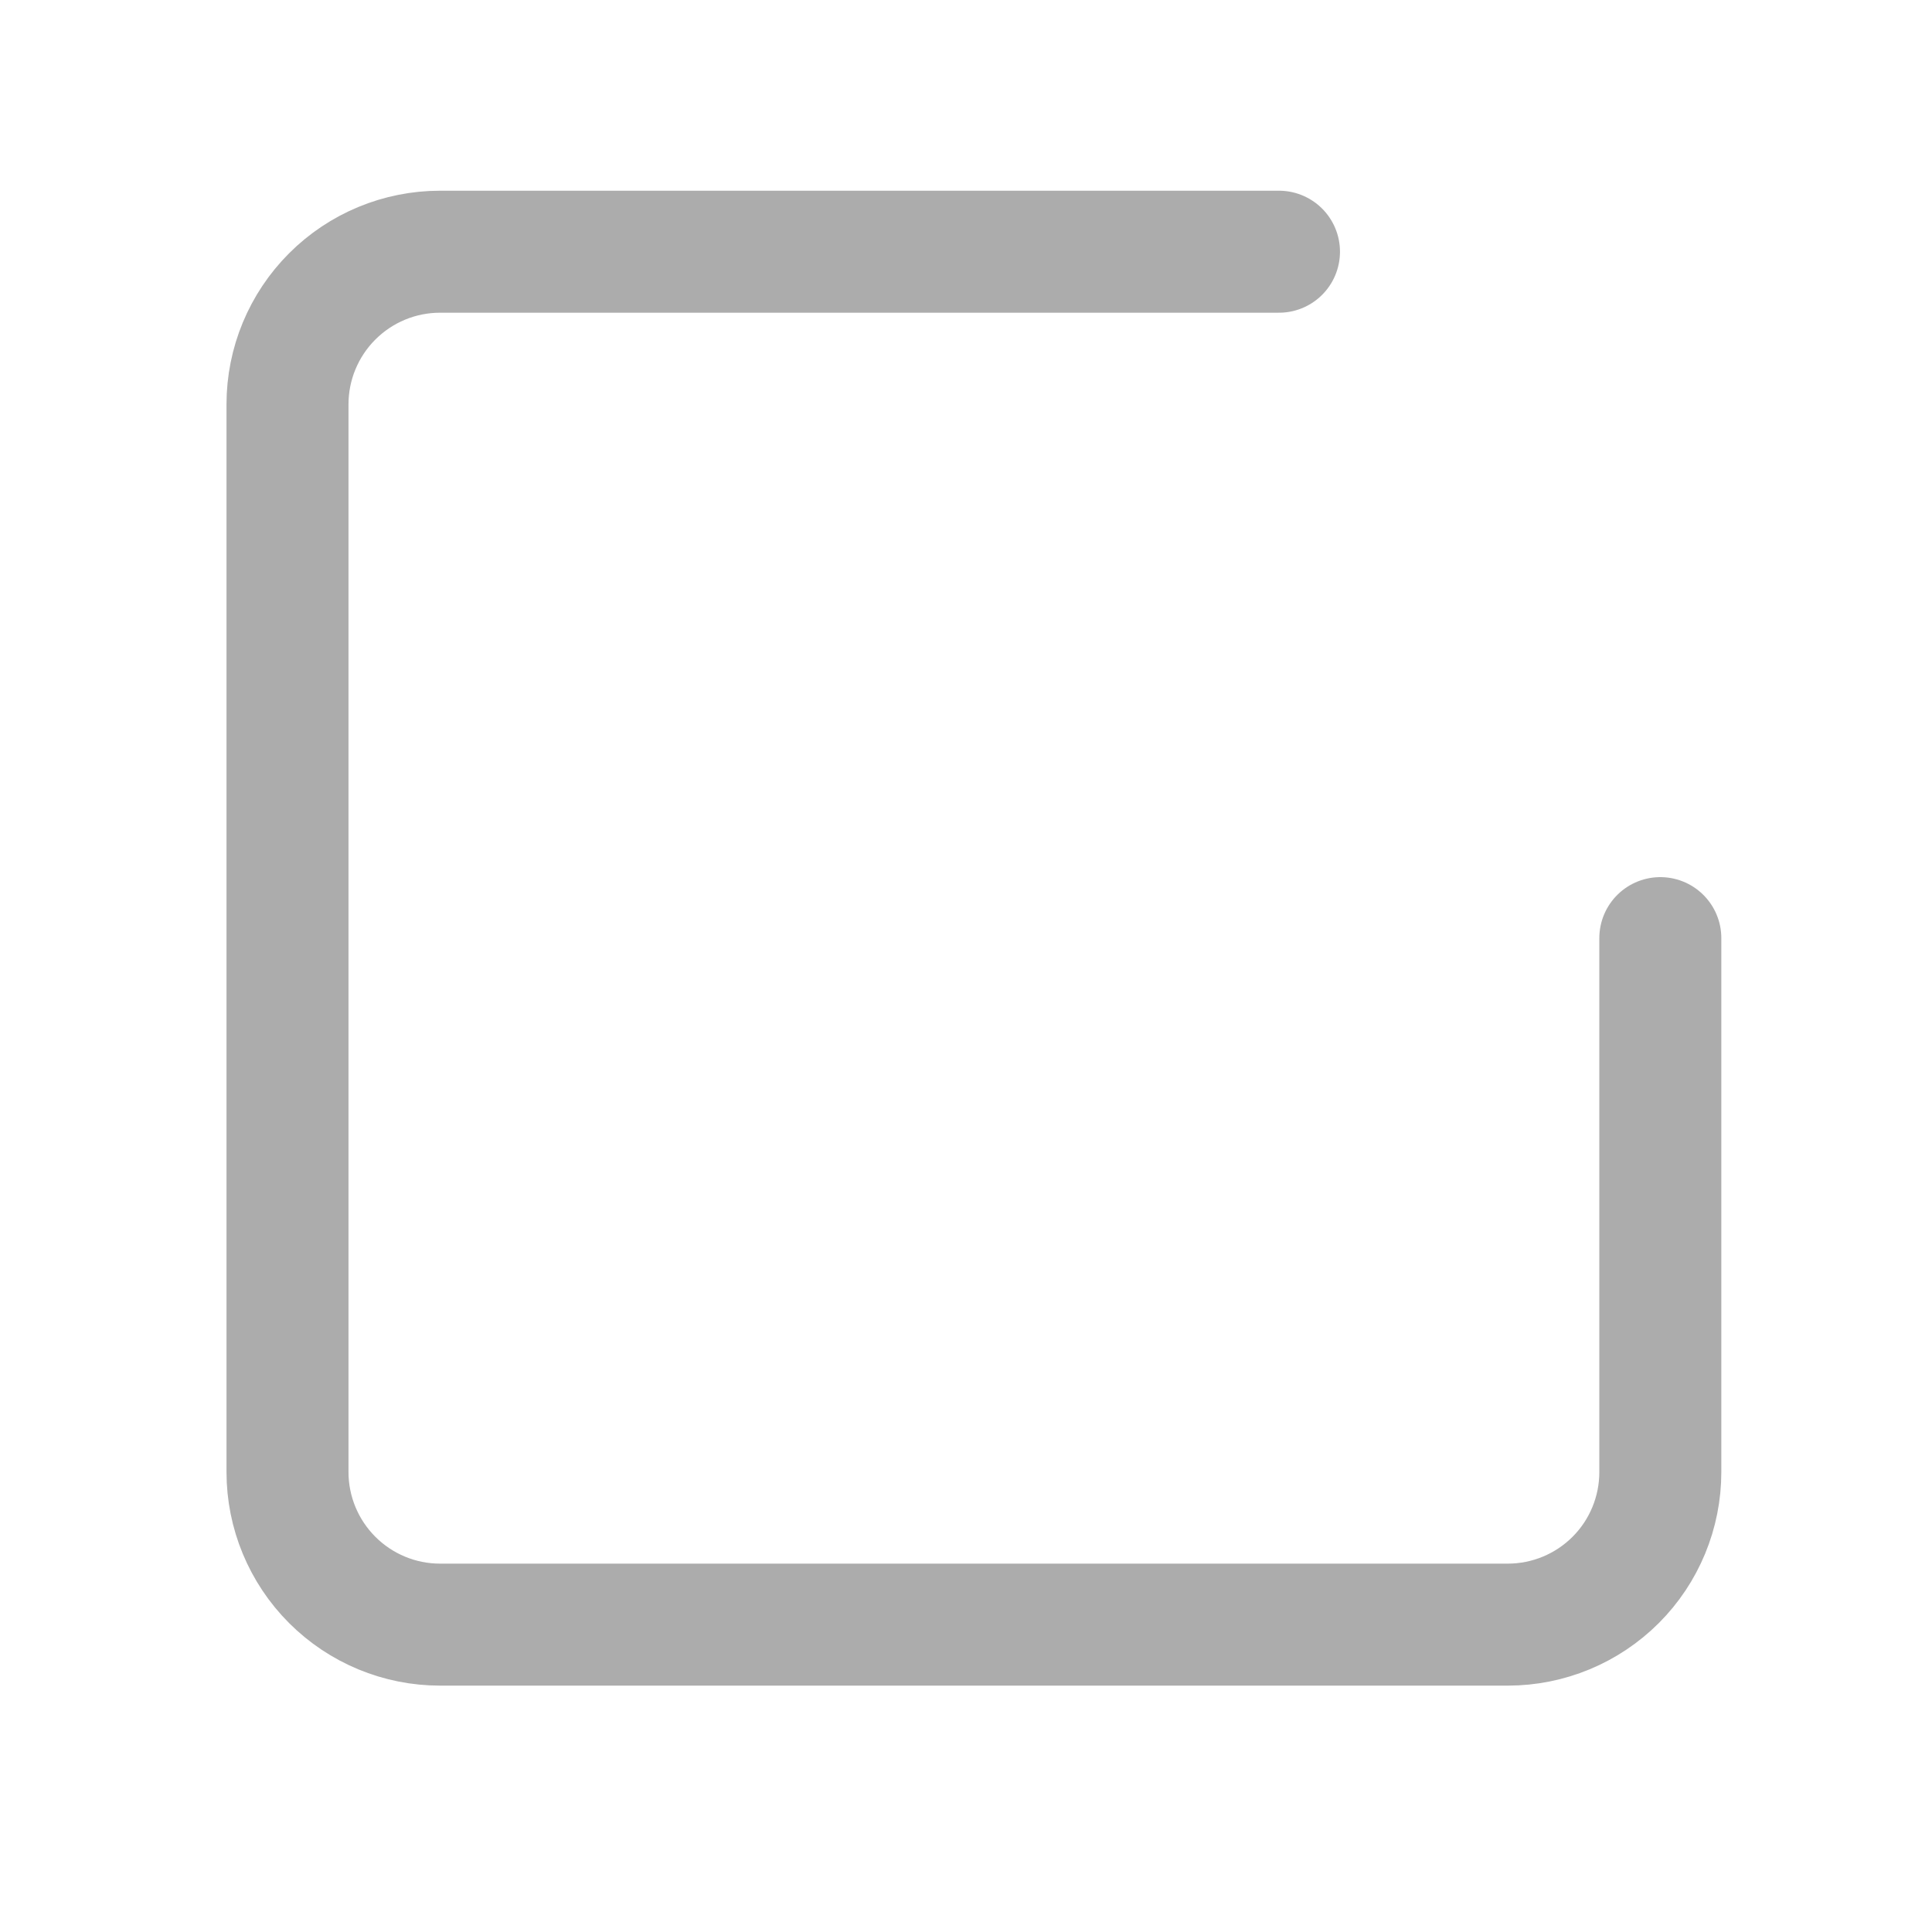 <svg width="21" height="21" viewBox="0 0 21 21" fill="none" xmlns="http://www.w3.org/2000/svg">
<!-- <path d="M8.10156 9.36951L10.5886 11.8566L18.8788 3.56641" stroke="#ACACAC" stroke-width="1.32642" stroke-linecap="round" stroke-linejoin="round"/> -->
<path d="M18.047 10.197V16.001C18.047 16.44 17.873 16.862 17.562 17.173C17.251 17.484 16.829 17.659 16.389 17.659H4.783C4.343 17.659 3.922 17.484 3.611 17.173C3.3 16.862 3.125 16.44 3.125 16.001V4.394C3.125 3.955 3.3 3.533 3.611 3.222C3.922 2.911 4.343 2.736 4.783 2.736H13.902" stroke="#ACACAC" stroke-width="1.326" stroke-linecap="round" stroke-linejoin="round"/>
</svg>

